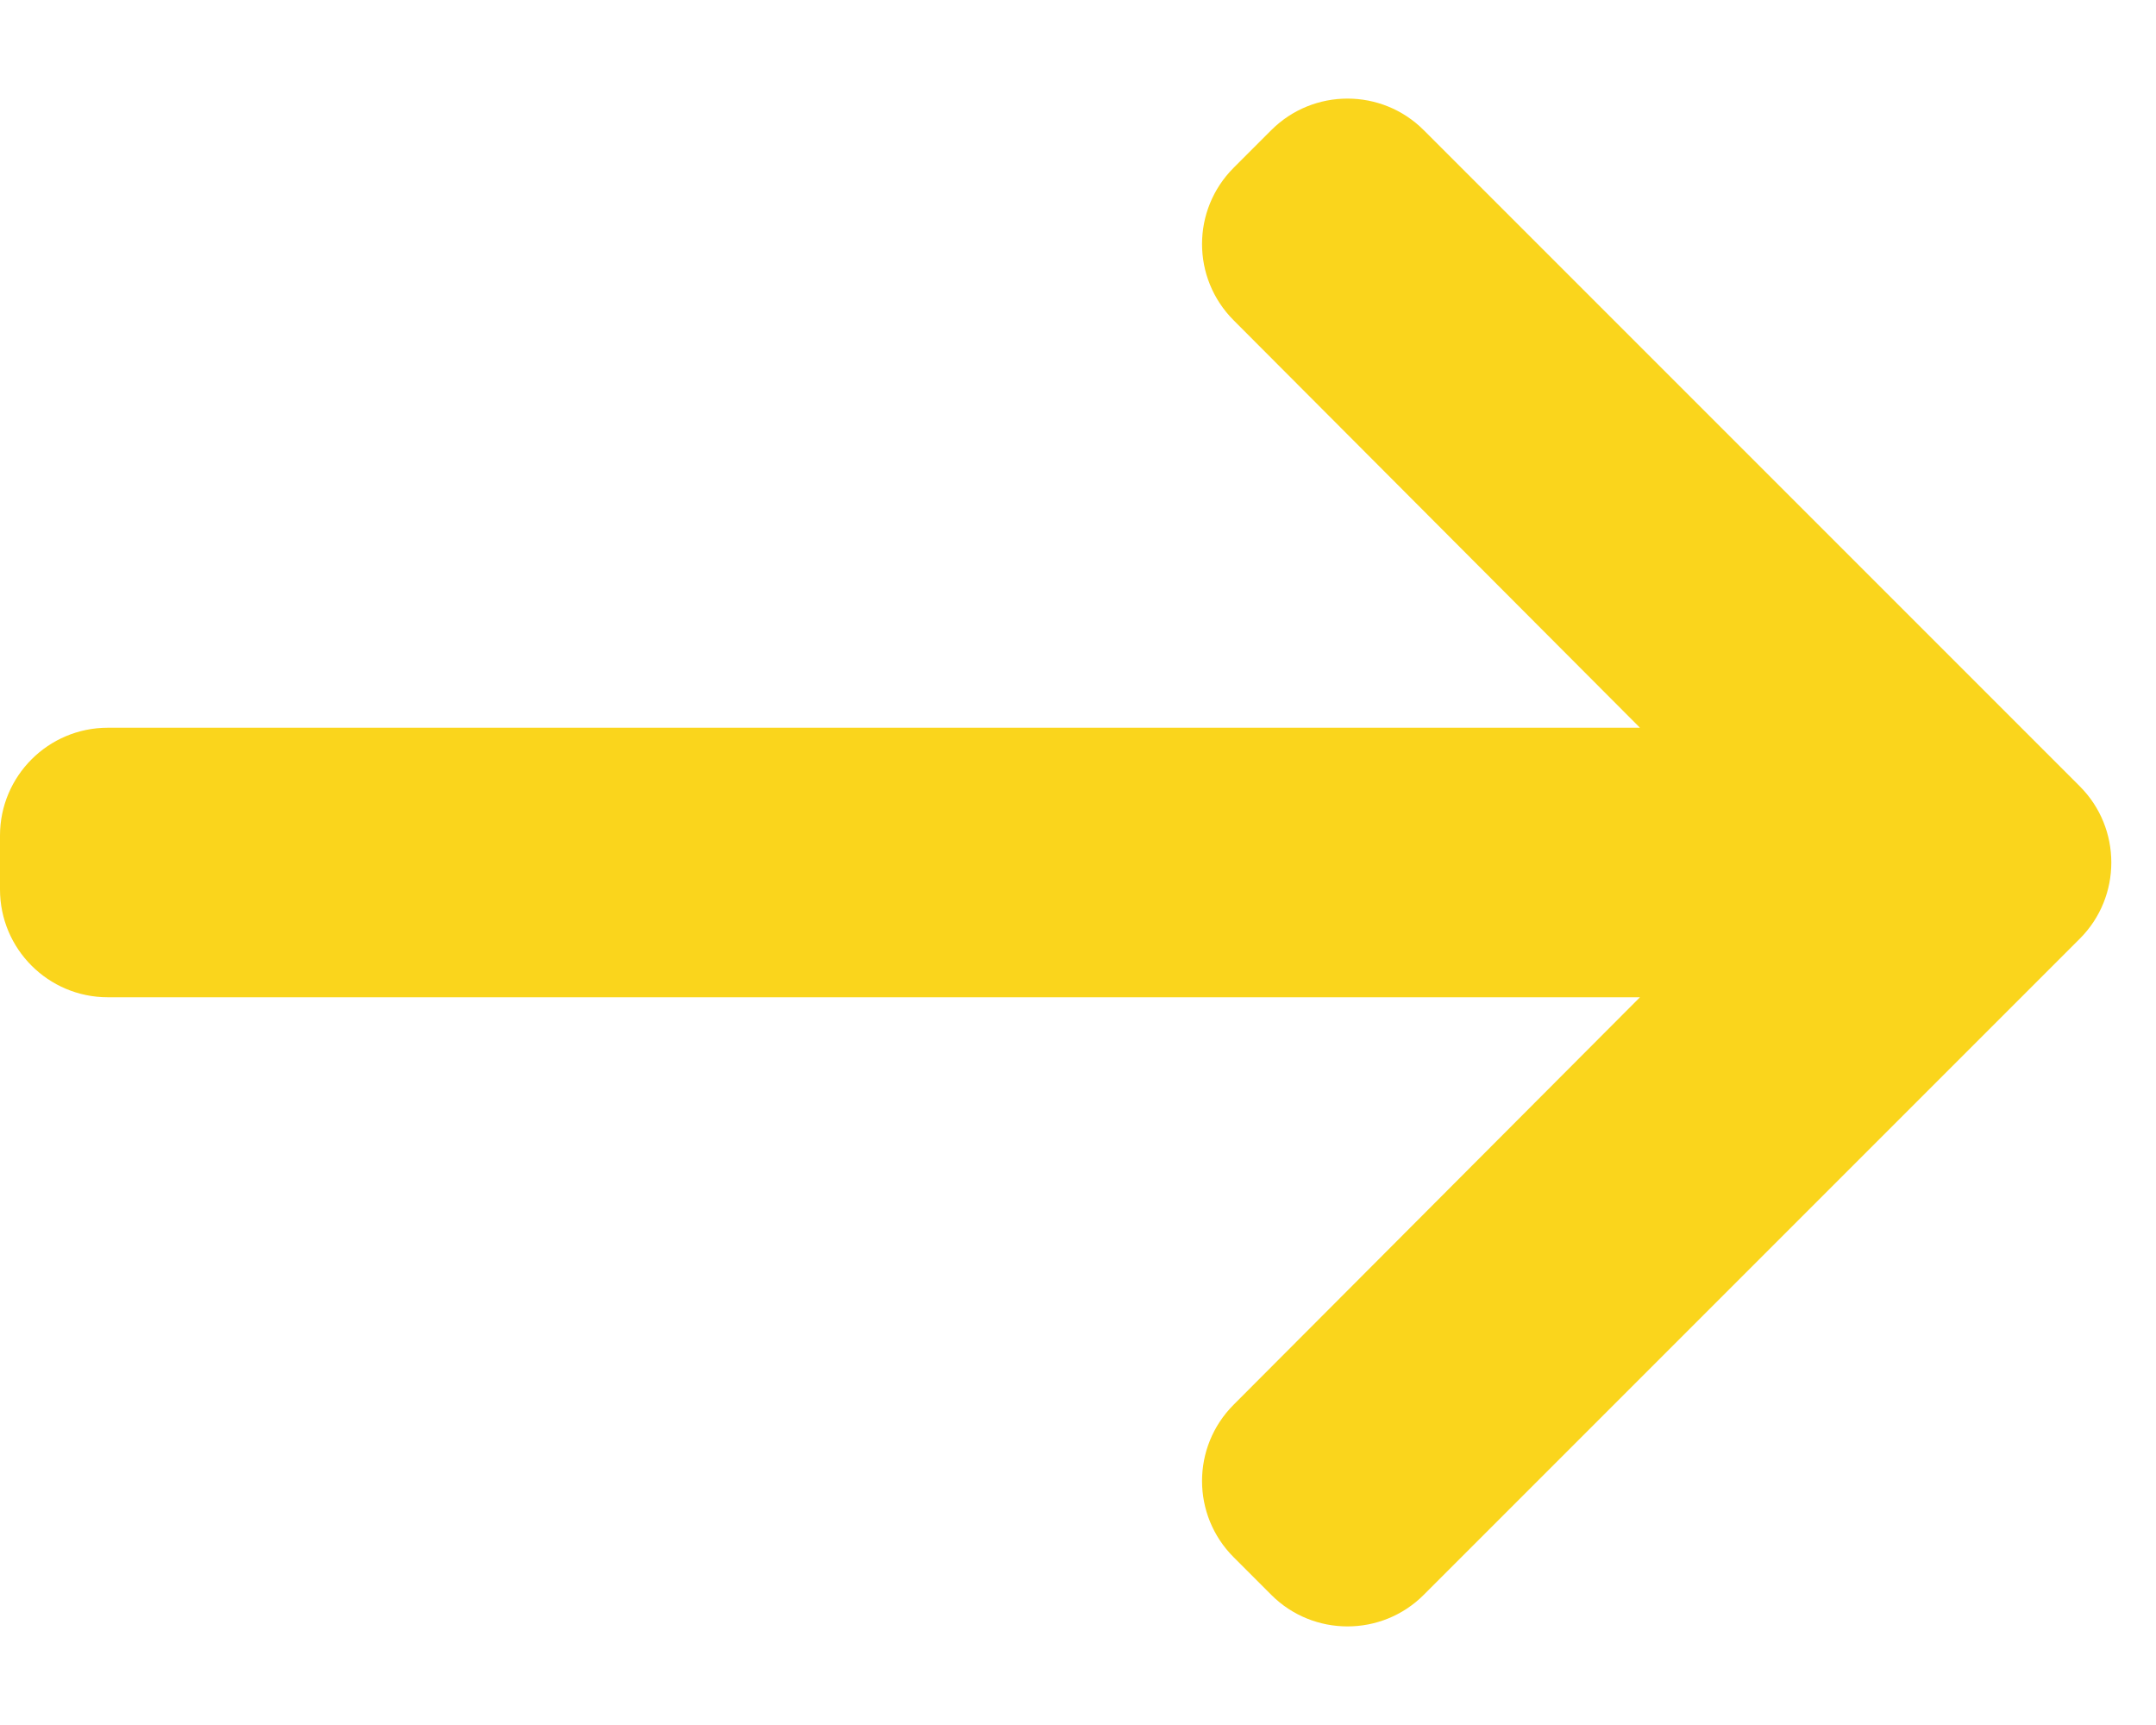 <svg width="20" height="16" viewBox="0 0 20 16" fill="none" xmlns="http://www.w3.org/2000/svg">
<path d="M15.213 9.25L11.443 13.03C11.053 13.421 11.053 14.053 11.444 14.444L11.793 14.793C12.183 15.183 12.817 15.183 13.207 14.793L19.293 8.707C19.683 8.317 19.683 7.683 19.293 7.293L13.207 1.207C12.817 0.817 12.183 0.817 11.793 1.207L11.444 1.556C11.053 1.947 11.053 2.579 11.443 2.97L15.213 6.75H1C0.448 6.75 0 7.198 0 7.75V8.25C0 8.802 0.448 9.25 1 9.25H15.213Z" fill="#FAD51C"/>
</svg>
